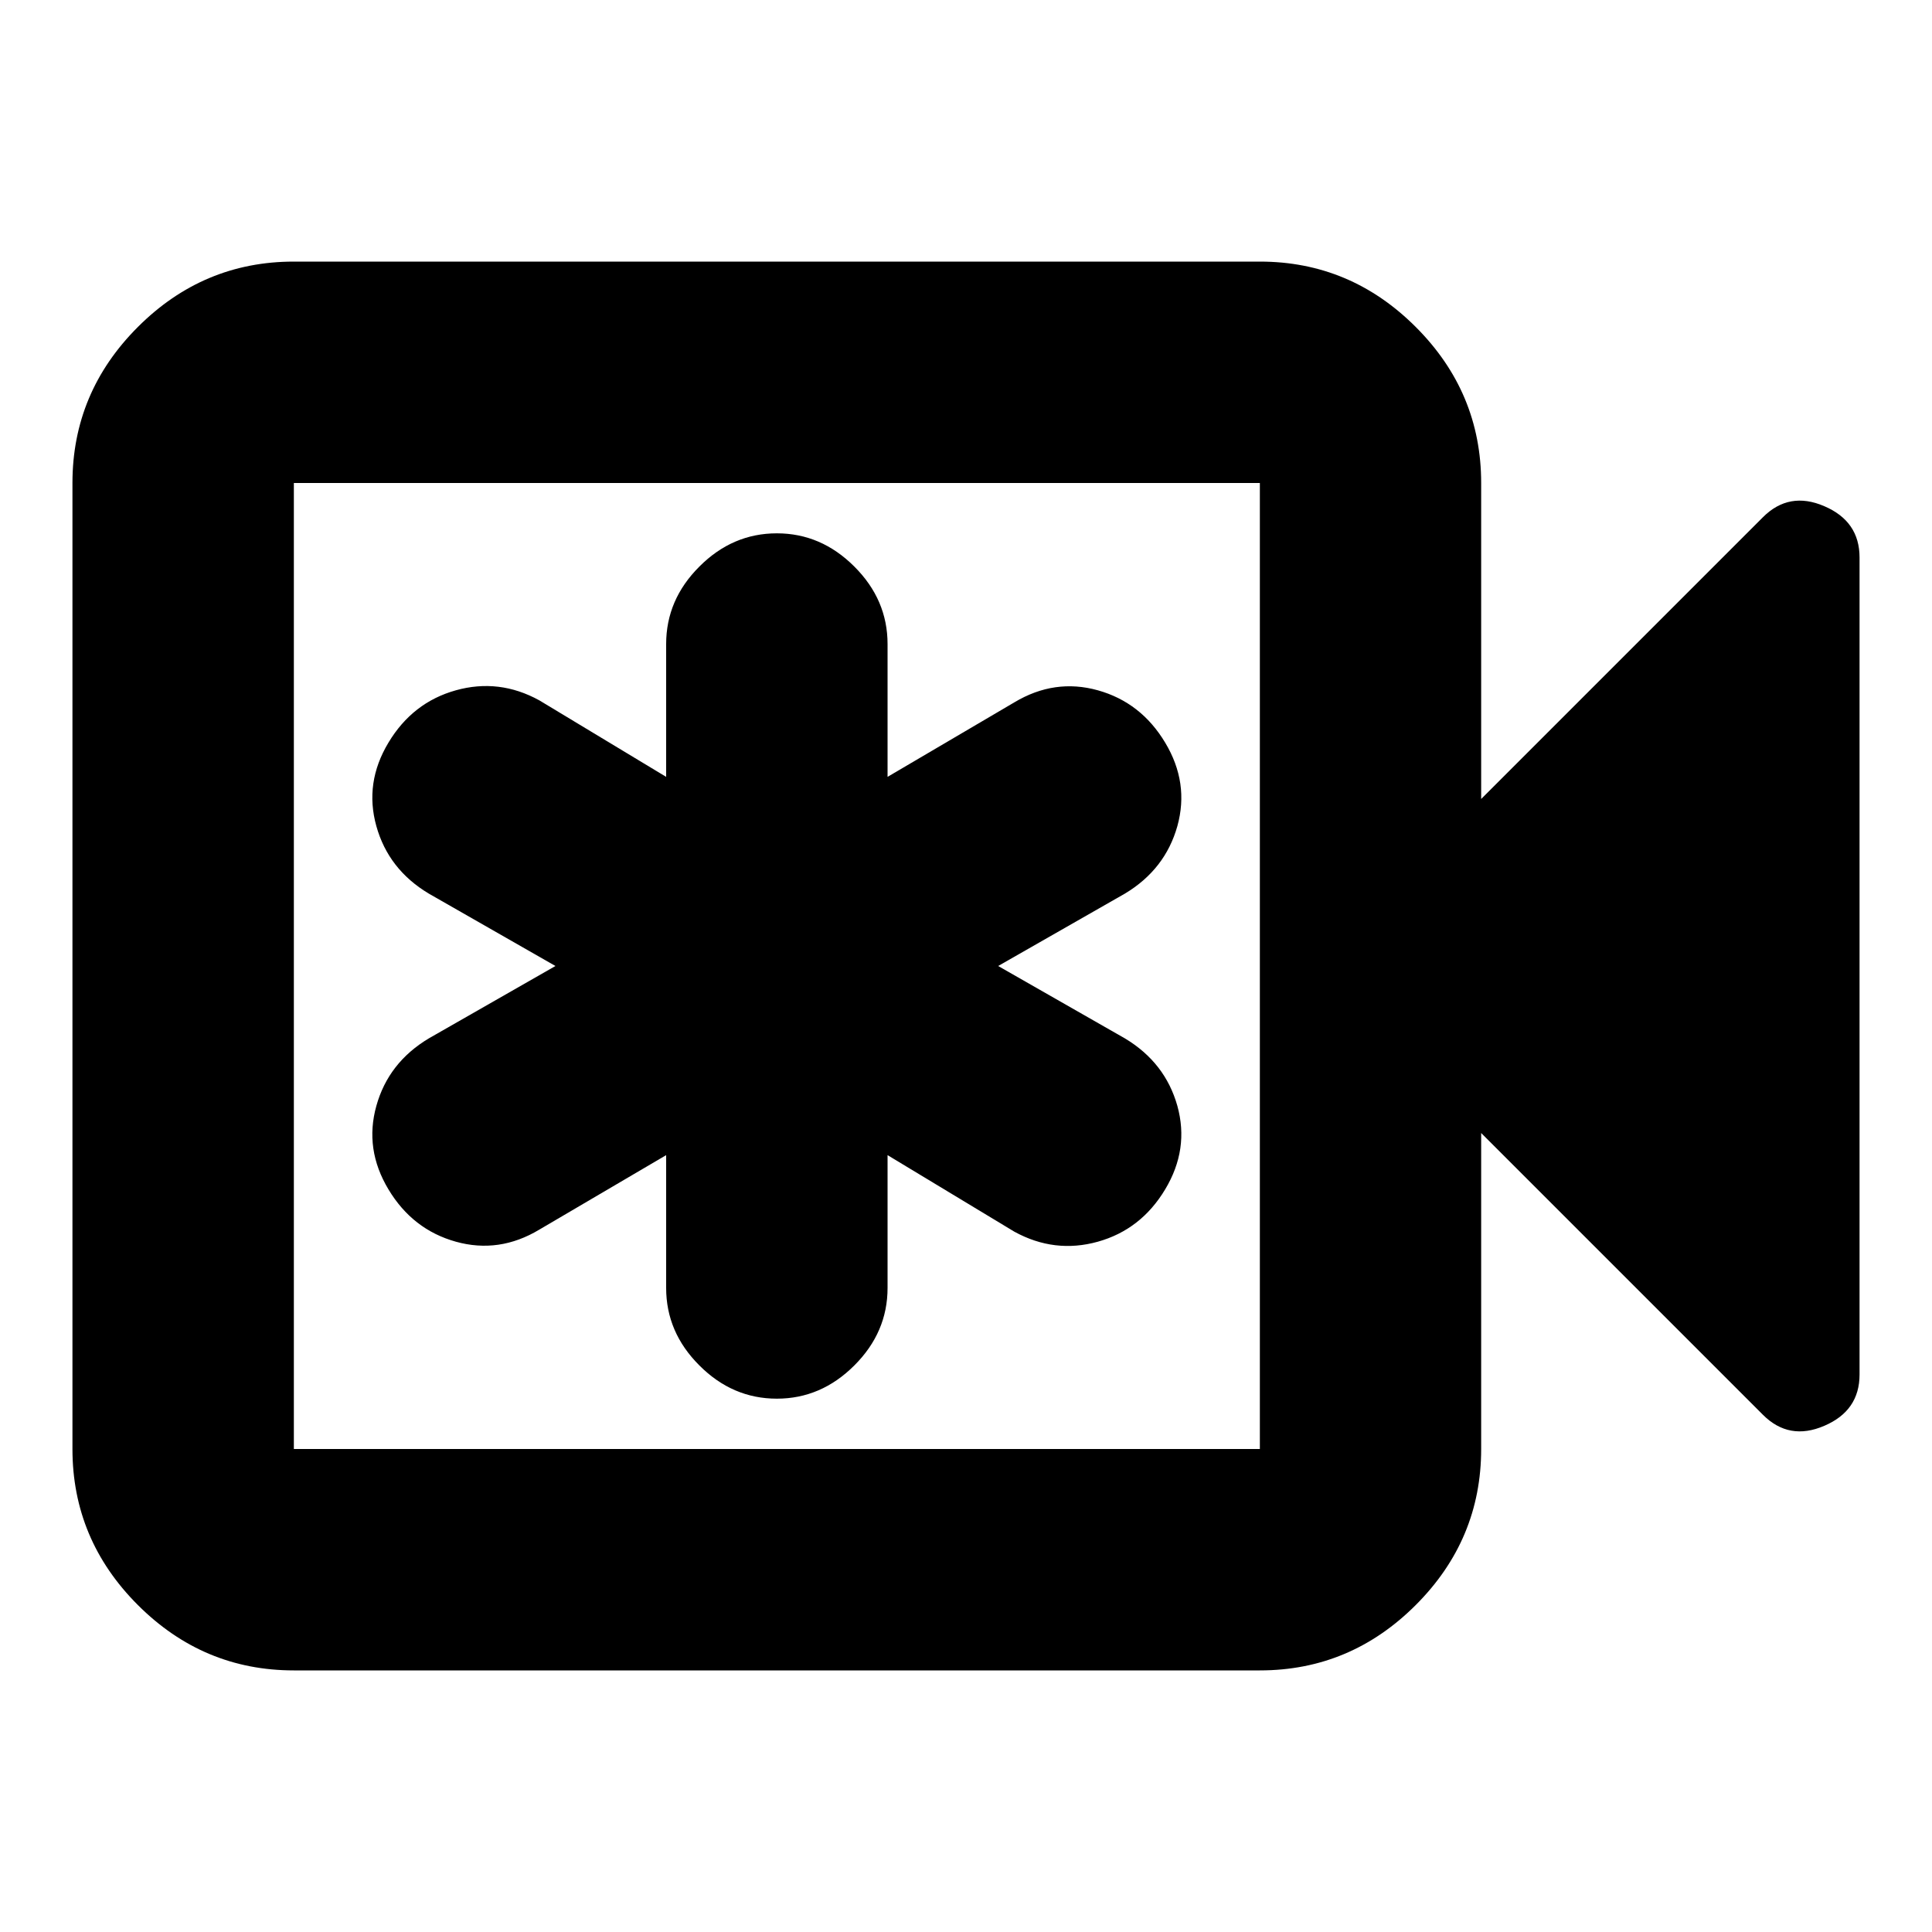 <svg xmlns="http://www.w3.org/2000/svg" height="20" width="20"><path d="M6.896 11.958V13.333Q6.896 13.792 7.24 14.135Q7.583 14.479 8.042 14.479Q8.5 14.479 8.844 14.135Q9.188 13.792 9.188 13.333V11.958L10.5 12.75Q10.917 12.979 11.365 12.854Q11.812 12.729 12.062 12.312Q12.312 11.896 12.188 11.448Q12.062 11 11.646 10.75L10.333 10L11.646 9.25Q12.062 9 12.188 8.552Q12.312 8.104 12.062 7.688Q11.812 7.271 11.365 7.146Q10.917 7.021 10.5 7.271L9.188 8.042V6.667Q9.188 6.208 8.844 5.865Q8.5 5.521 8.042 5.521Q7.583 5.521 7.24 5.865Q6.896 6.208 6.896 6.667V8.042L5.583 7.25Q5.167 7.021 4.719 7.146Q4.271 7.271 4.021 7.688Q3.771 8.104 3.896 8.552Q4.021 9 4.438 9.25L5.75 10L4.438 10.75Q4.021 11 3.896 11.448Q3.771 11.896 4.021 12.312Q4.271 12.729 4.719 12.854Q5.167 12.979 5.583 12.729ZM3.042 17.292Q2.104 17.292 1.427 16.615Q0.75 15.938 0.75 15V5Q0.75 4.062 1.427 3.385Q2.104 2.708 3.042 2.708H13.042Q13.979 2.708 14.656 3.385Q15.333 4.062 15.333 5V8.271L18.25 5.354Q18.521 5.083 18.885 5.24Q19.25 5.396 19.25 5.771V14.229Q19.25 14.604 18.885 14.76Q18.521 14.917 18.25 14.646L15.333 11.729V15Q15.333 15.938 14.656 16.615Q13.979 17.292 13.042 17.292ZM3.042 15H13.042Q13.042 15 13.042 15Q13.042 15 13.042 15V5Q13.042 5 13.042 5Q13.042 5 13.042 5H3.042Q3.042 5 3.042 5Q3.042 5 3.042 5V15Q3.042 15 3.042 15Q3.042 15 3.042 15ZM3.042 15Q3.042 15 3.042 15Q3.042 15 3.042 15V5Q3.042 5 3.042 5Q3.042 5 3.042 5Q3.042 5 3.042 5Q3.042 5 3.042 5V15Q3.042 15 3.042 15Q3.042 15 3.042 15Z"/></svg>